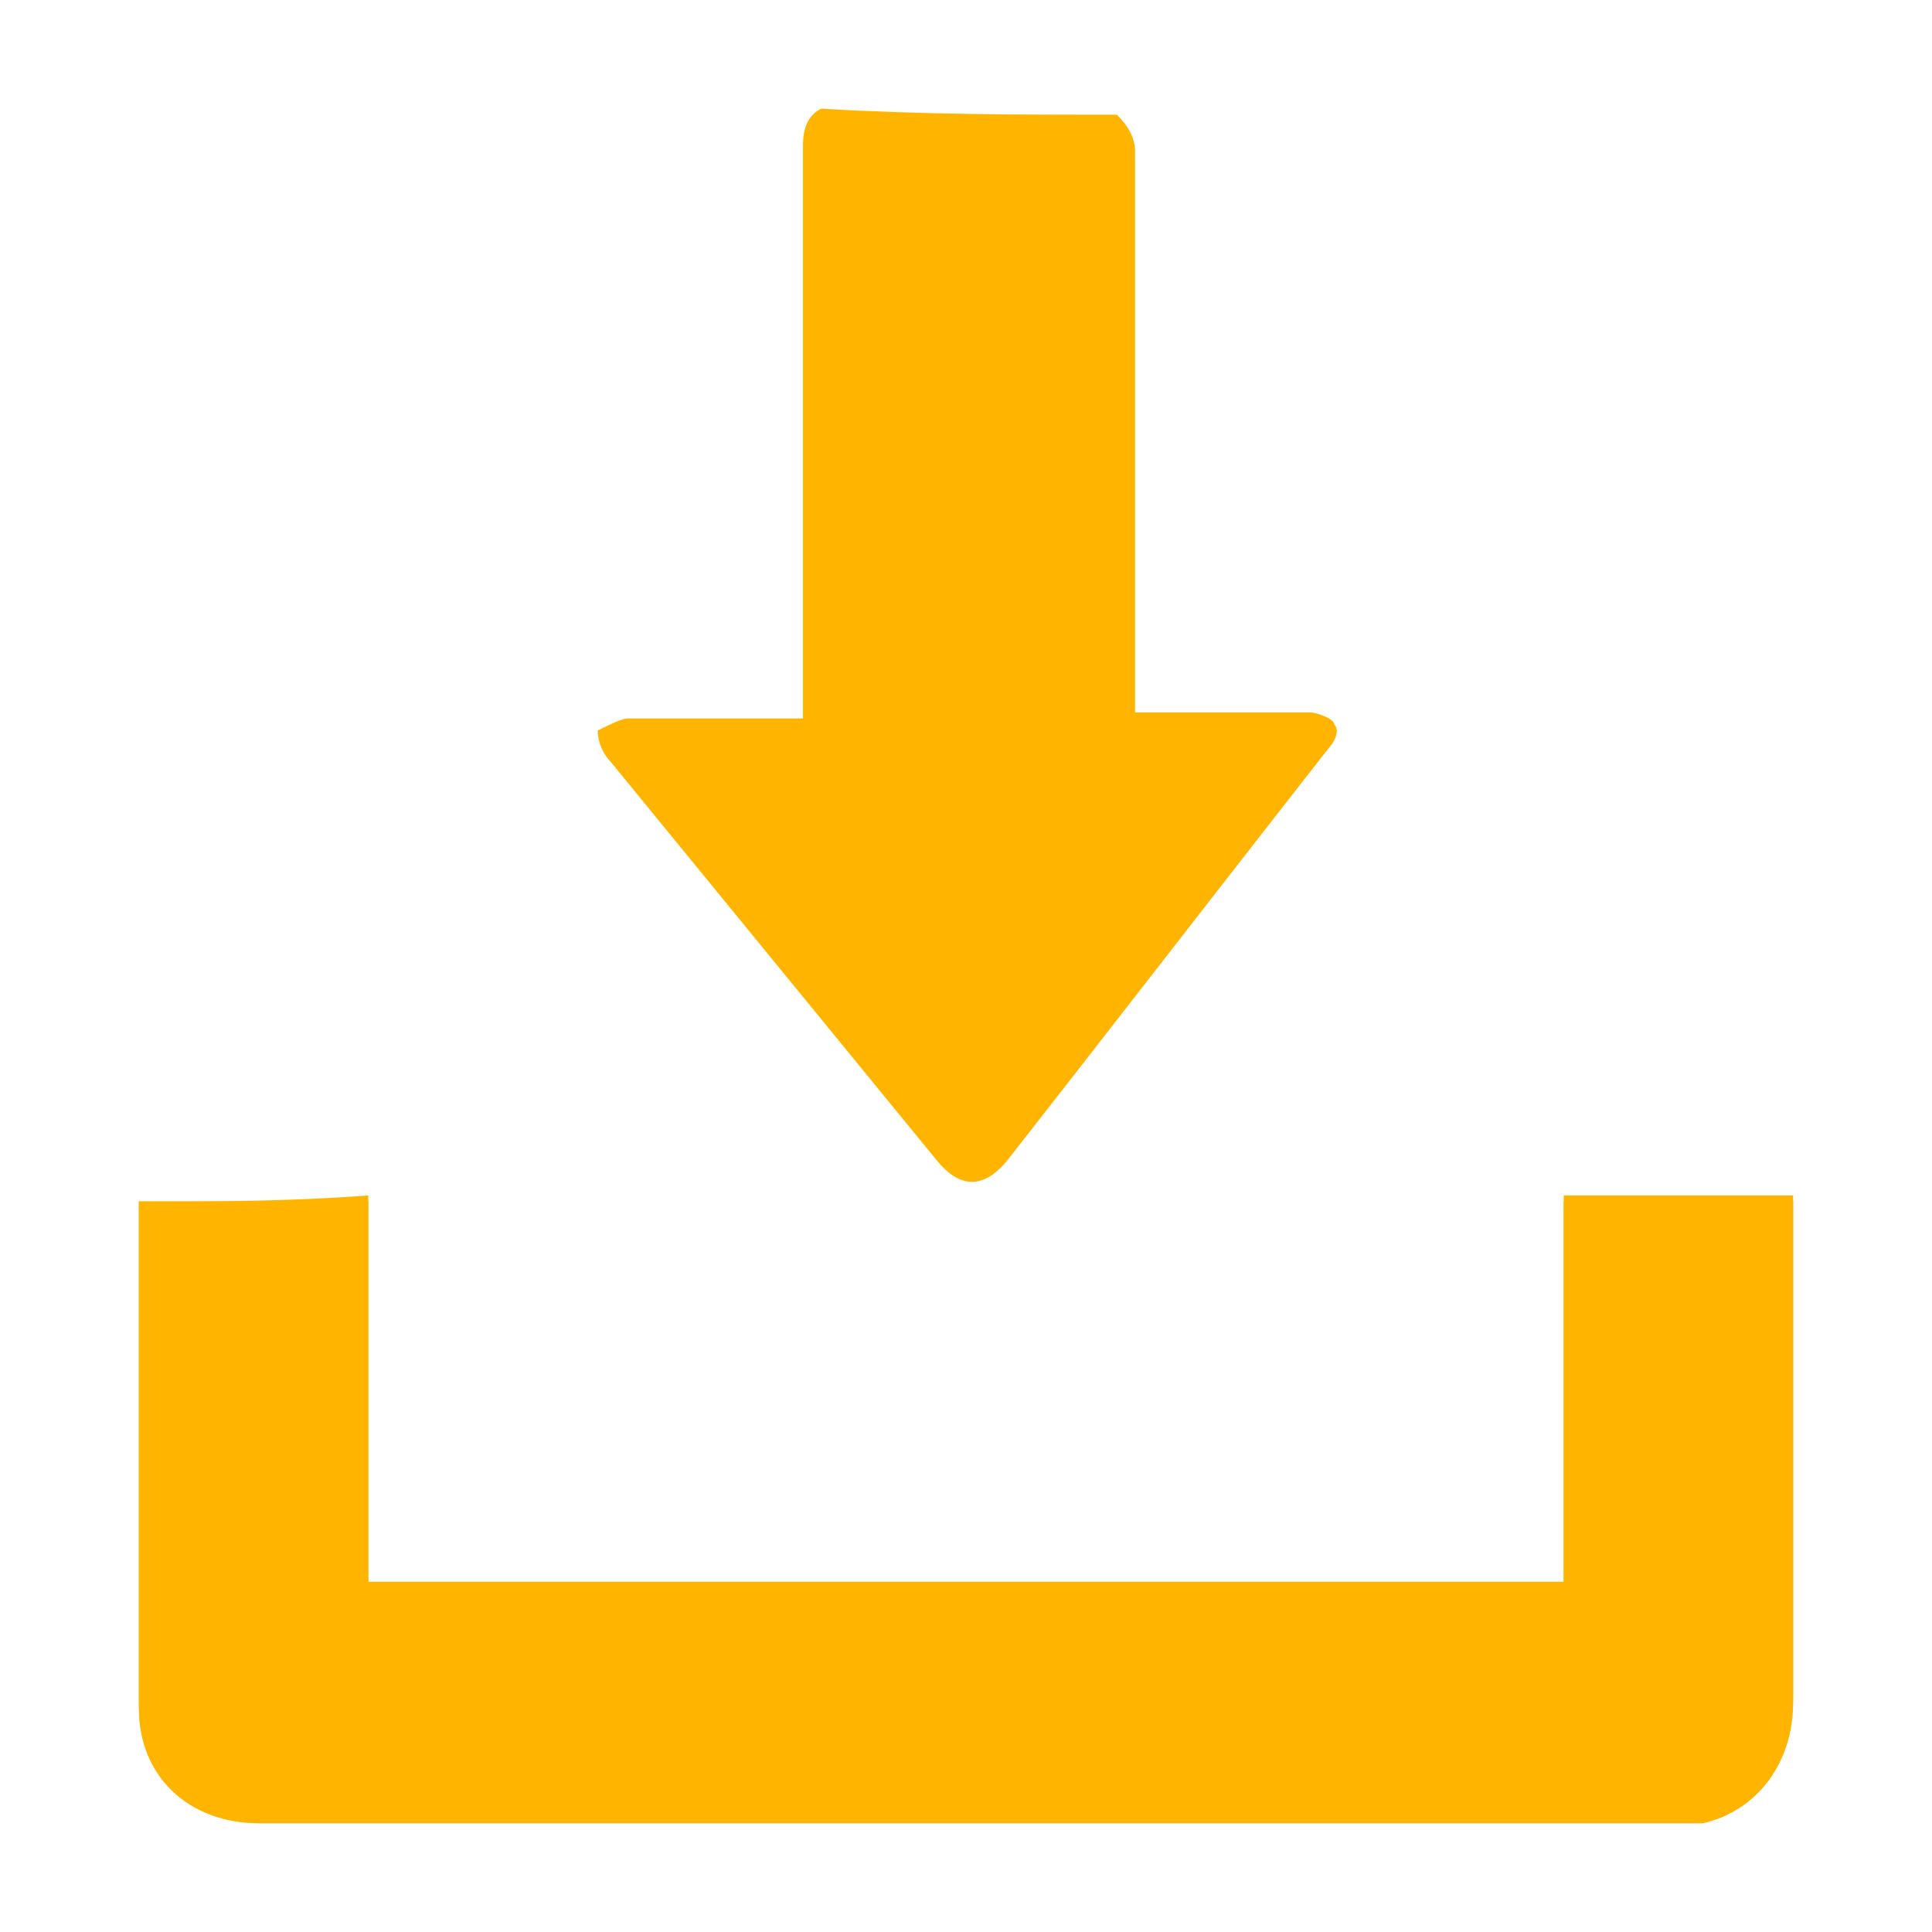 <?xml version="1.0" encoding="utf-8"?>
<!-- Generator: Adobe Illustrator 27.2.0, SVG Export Plug-In . SVG Version: 6.00 Build 0)  -->
<svg version="1.1" id="Camada_1" xmlns="http://www.w3.org/2000/svg" xmlns:xlink="http://www.w3.org/1999/xlink" x="0px" y="0px"
	 viewBox="0 0 32 32" style="enable-background:new 0 0 32 32;" xml:space="preserve">
<style type="text/css">
	.st0{fill:#FFB400;}
</style>
<g>
	<path class="st0" d="M2.3,19.9c0,0.1,0,0.1,0,0.1c0,2.7,0,5.4,0,8.2c0,1.2,0.8,1.9,2,1.9c7.8,0,15.6,0,23.4,0c0.2,0,0.3,0,0.5,0
		c0.9-0.2,1.5-1,1.5-2c0-2.7,0-5.3,0-8c0-0.1,0-0.2,0-0.3c-1.3,0-2.5,0-3.8,0c0,2.1,0,4.3,0,6.4c-6.6,0-13.2,0-19.8,0
		c0-2.2,0-4.3,0-6.4C4.8,19.9,3.6,19.9,2.3,19.9z"/>
	<path class="st0" d="M18.5,1.9c0.2,0.2,0.3,0.4,0.3,0.6c0,3,0,5.9,0,8.9c0,0.1,0,0.2,0,0.4c0.1,0,0.2,0,0.3,0c0.9,0,1.7,0,2.6,0
		c0.1,0,0.4,0.1,0.4,0.2c0.1,0.1,0,0.3-0.1,0.4c-1.8,2.3-3.5,4.5-5.3,6.8c-0.4,0.5-0.8,0.5-1.2,0c-1.8-2.2-3.6-4.4-5.4-6.6
		c-0.1-0.1-0.2-0.3-0.2-0.5c0.2-0.1,0.4-0.2,0.5-0.2c0.9,0,1.7,0,2.6,0c0.1,0,0.2,0,0.3,0c0-0.1,0-0.2,0-0.3c0-3.1,0-6.1,0-9.2
		c0-0.3,0.1-0.5,0.3-0.6C15.3,1.9,16.9,1.9,18.5,1.9z"/>
	<path class="st0" d="M2.3,19.9c1.3,0,2.5,0,3.8,0c0,2.1,0,4.3,0,6.4c6.6,0,13.2,0,19.8,0c0-2.1,0-4.3,0-6.4c1.3,0,2.5,0,3.8,0
		c0,0.1,0,0.2,0,0.3c0,2.7,0,5.3,0,8c0,1-0.6,1.8-1.5,2c-0.2,0-0.3,0-0.5,0c-7.8,0-15.6,0-23.4,0c-1.2,0-2-0.8-2-1.9
		c0-2.7,0-5.4,0-8.2C2.3,20,2.3,19.9,2.3,19.9z"/>
</g>
</svg>
